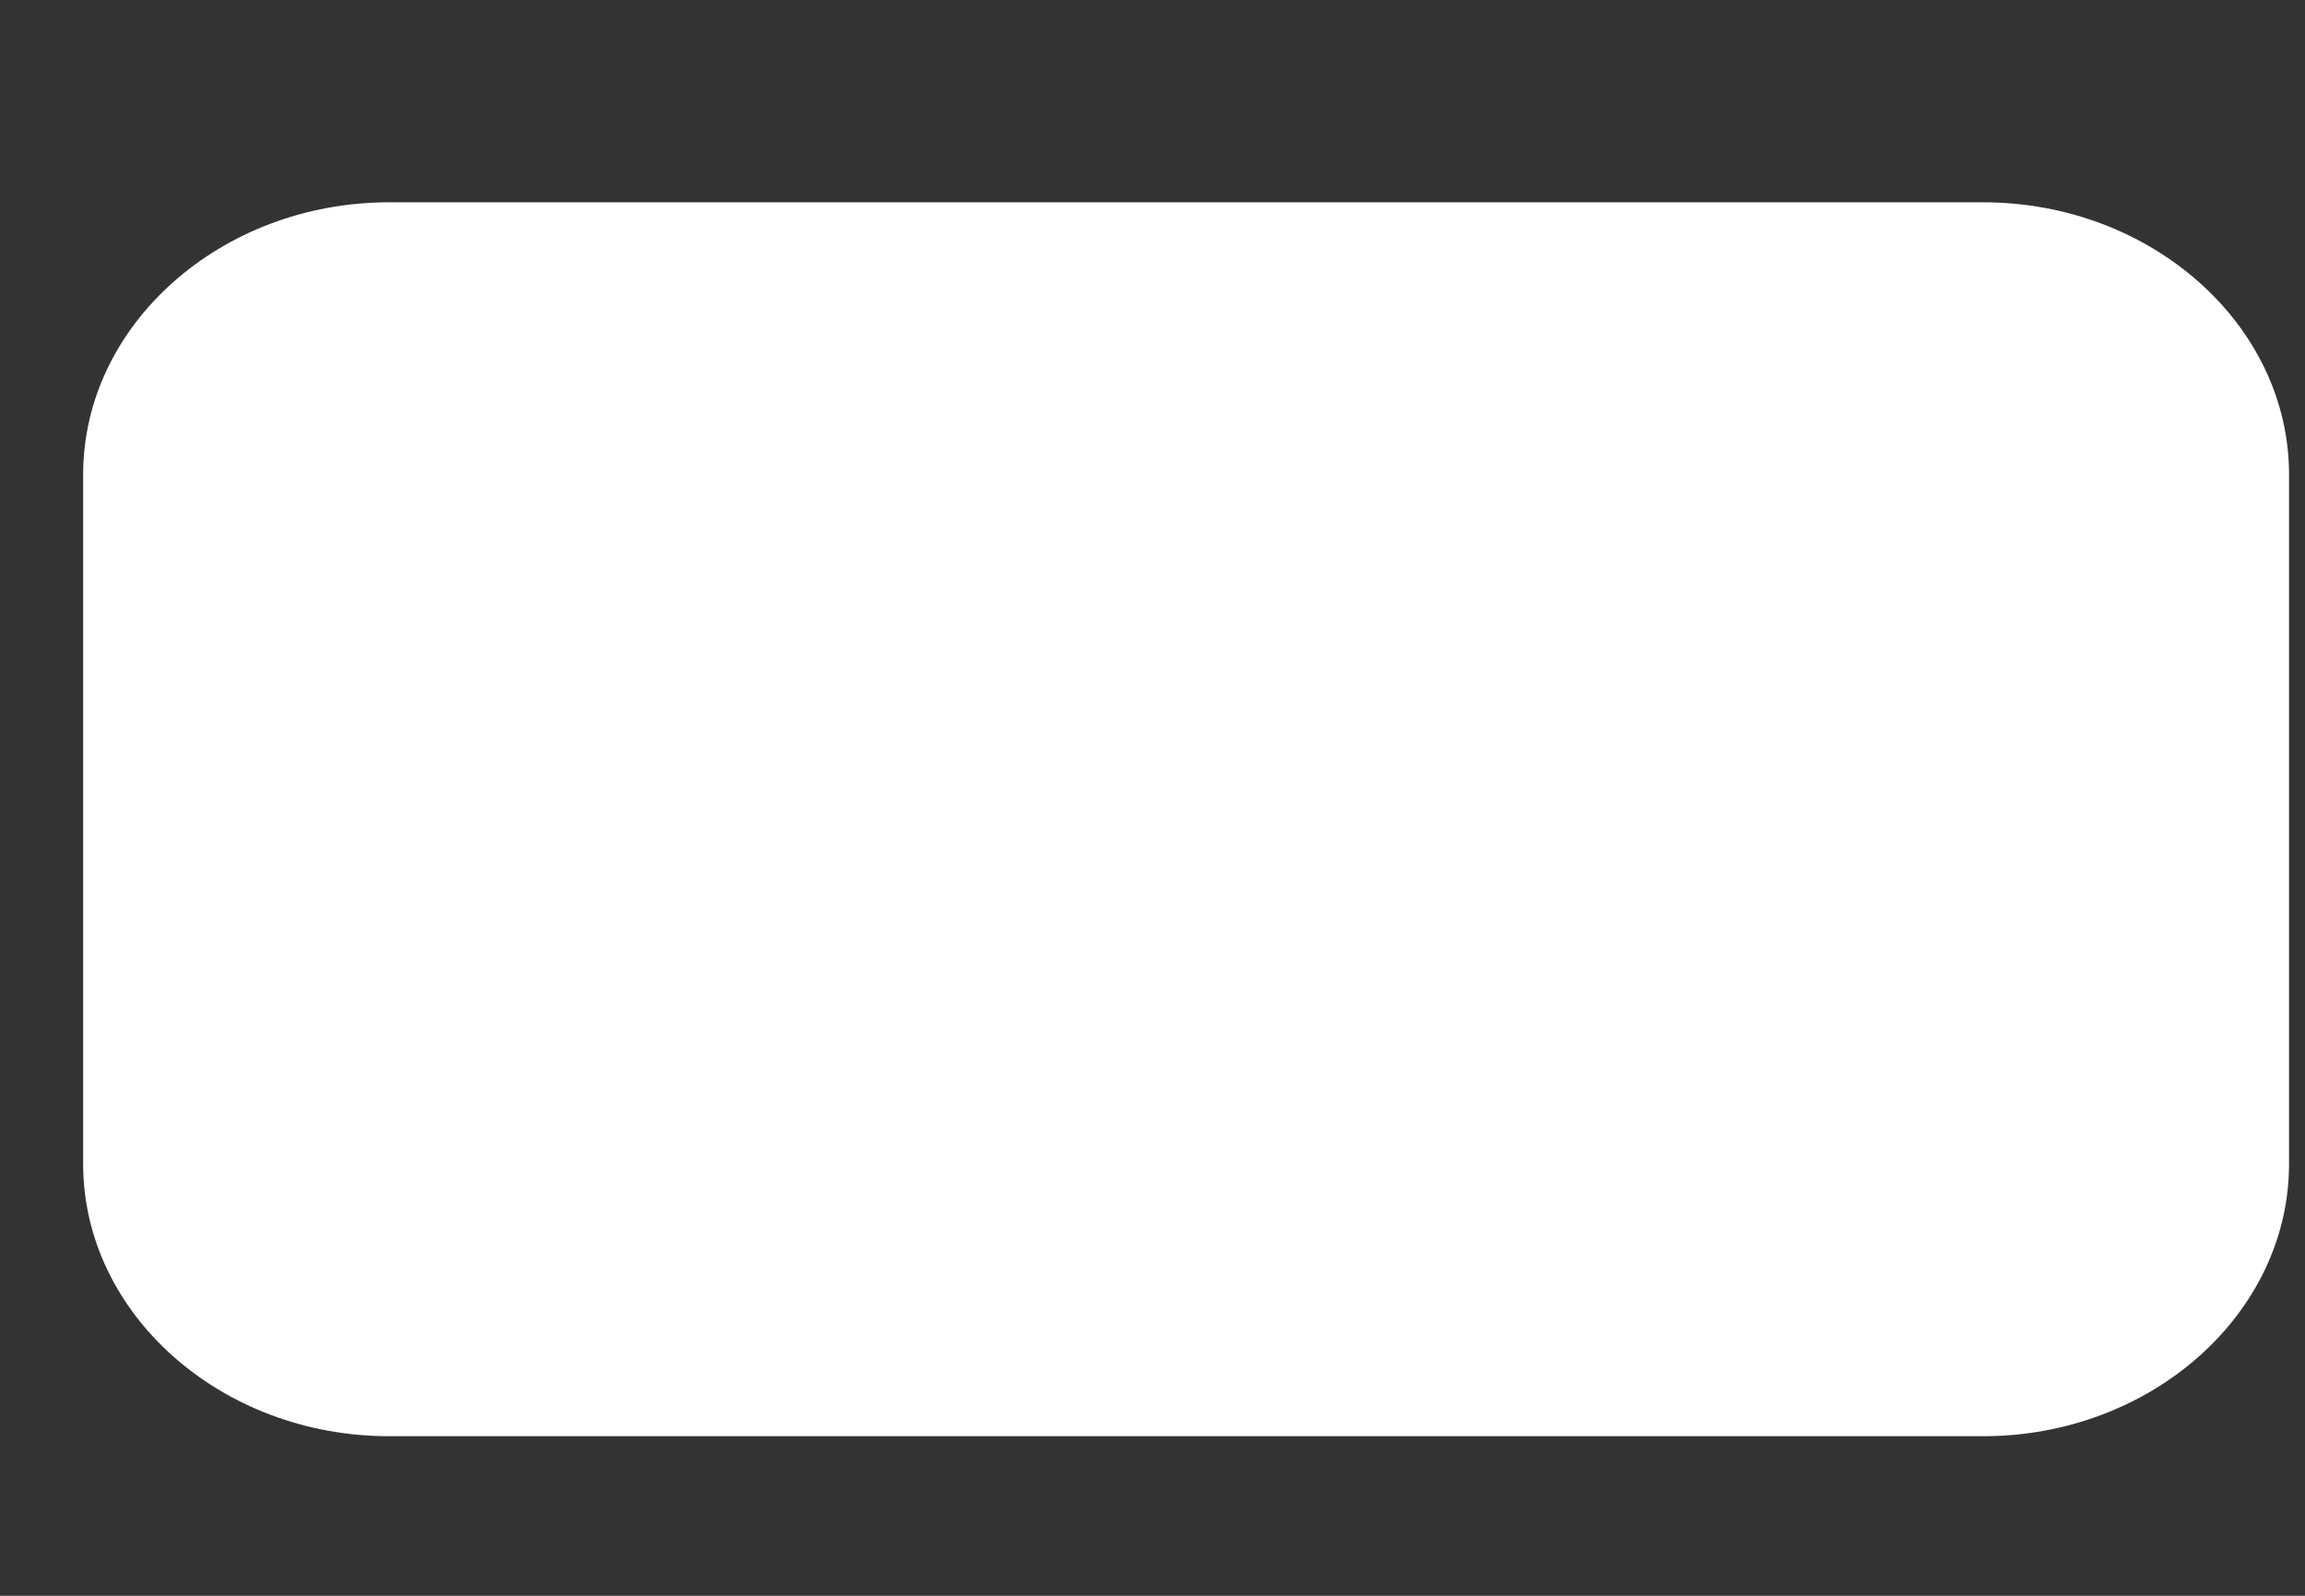 ﻿<?xml version="1.0" encoding="utf-8"?>
<svg version="1.1" xmlns:xlink="http://www.w3.org/1999/xlink" width="13px" height="9px" xmlns="http://www.w3.org/2000/svg">
  <rect width="100%" height="100%" fill="#333333" stroke="none"/>
  <g transform="matrix(1 0 0 1 -1145 -286 )">
    <path d="M 12.91 2.676  L 12.91 6.565  C 12.91 7.409  12.133 8.1  11.185 8.1  L 2.194 8.1  C 1.246 8.1  0.469 7.409  0.469 6.565  L 0.469 2.676  C 0.469 1.832  1.246 1.141  2.194 1.141  L 11.185 1.141  C 12.133 1.141  12.91 1.832  12.91 2.676  Z " fill-rule="nonzero" fill="#ffffff" stroke="none" transform="matrix(1 0 0 1 1145 286 )" />
  </g>
</svg>